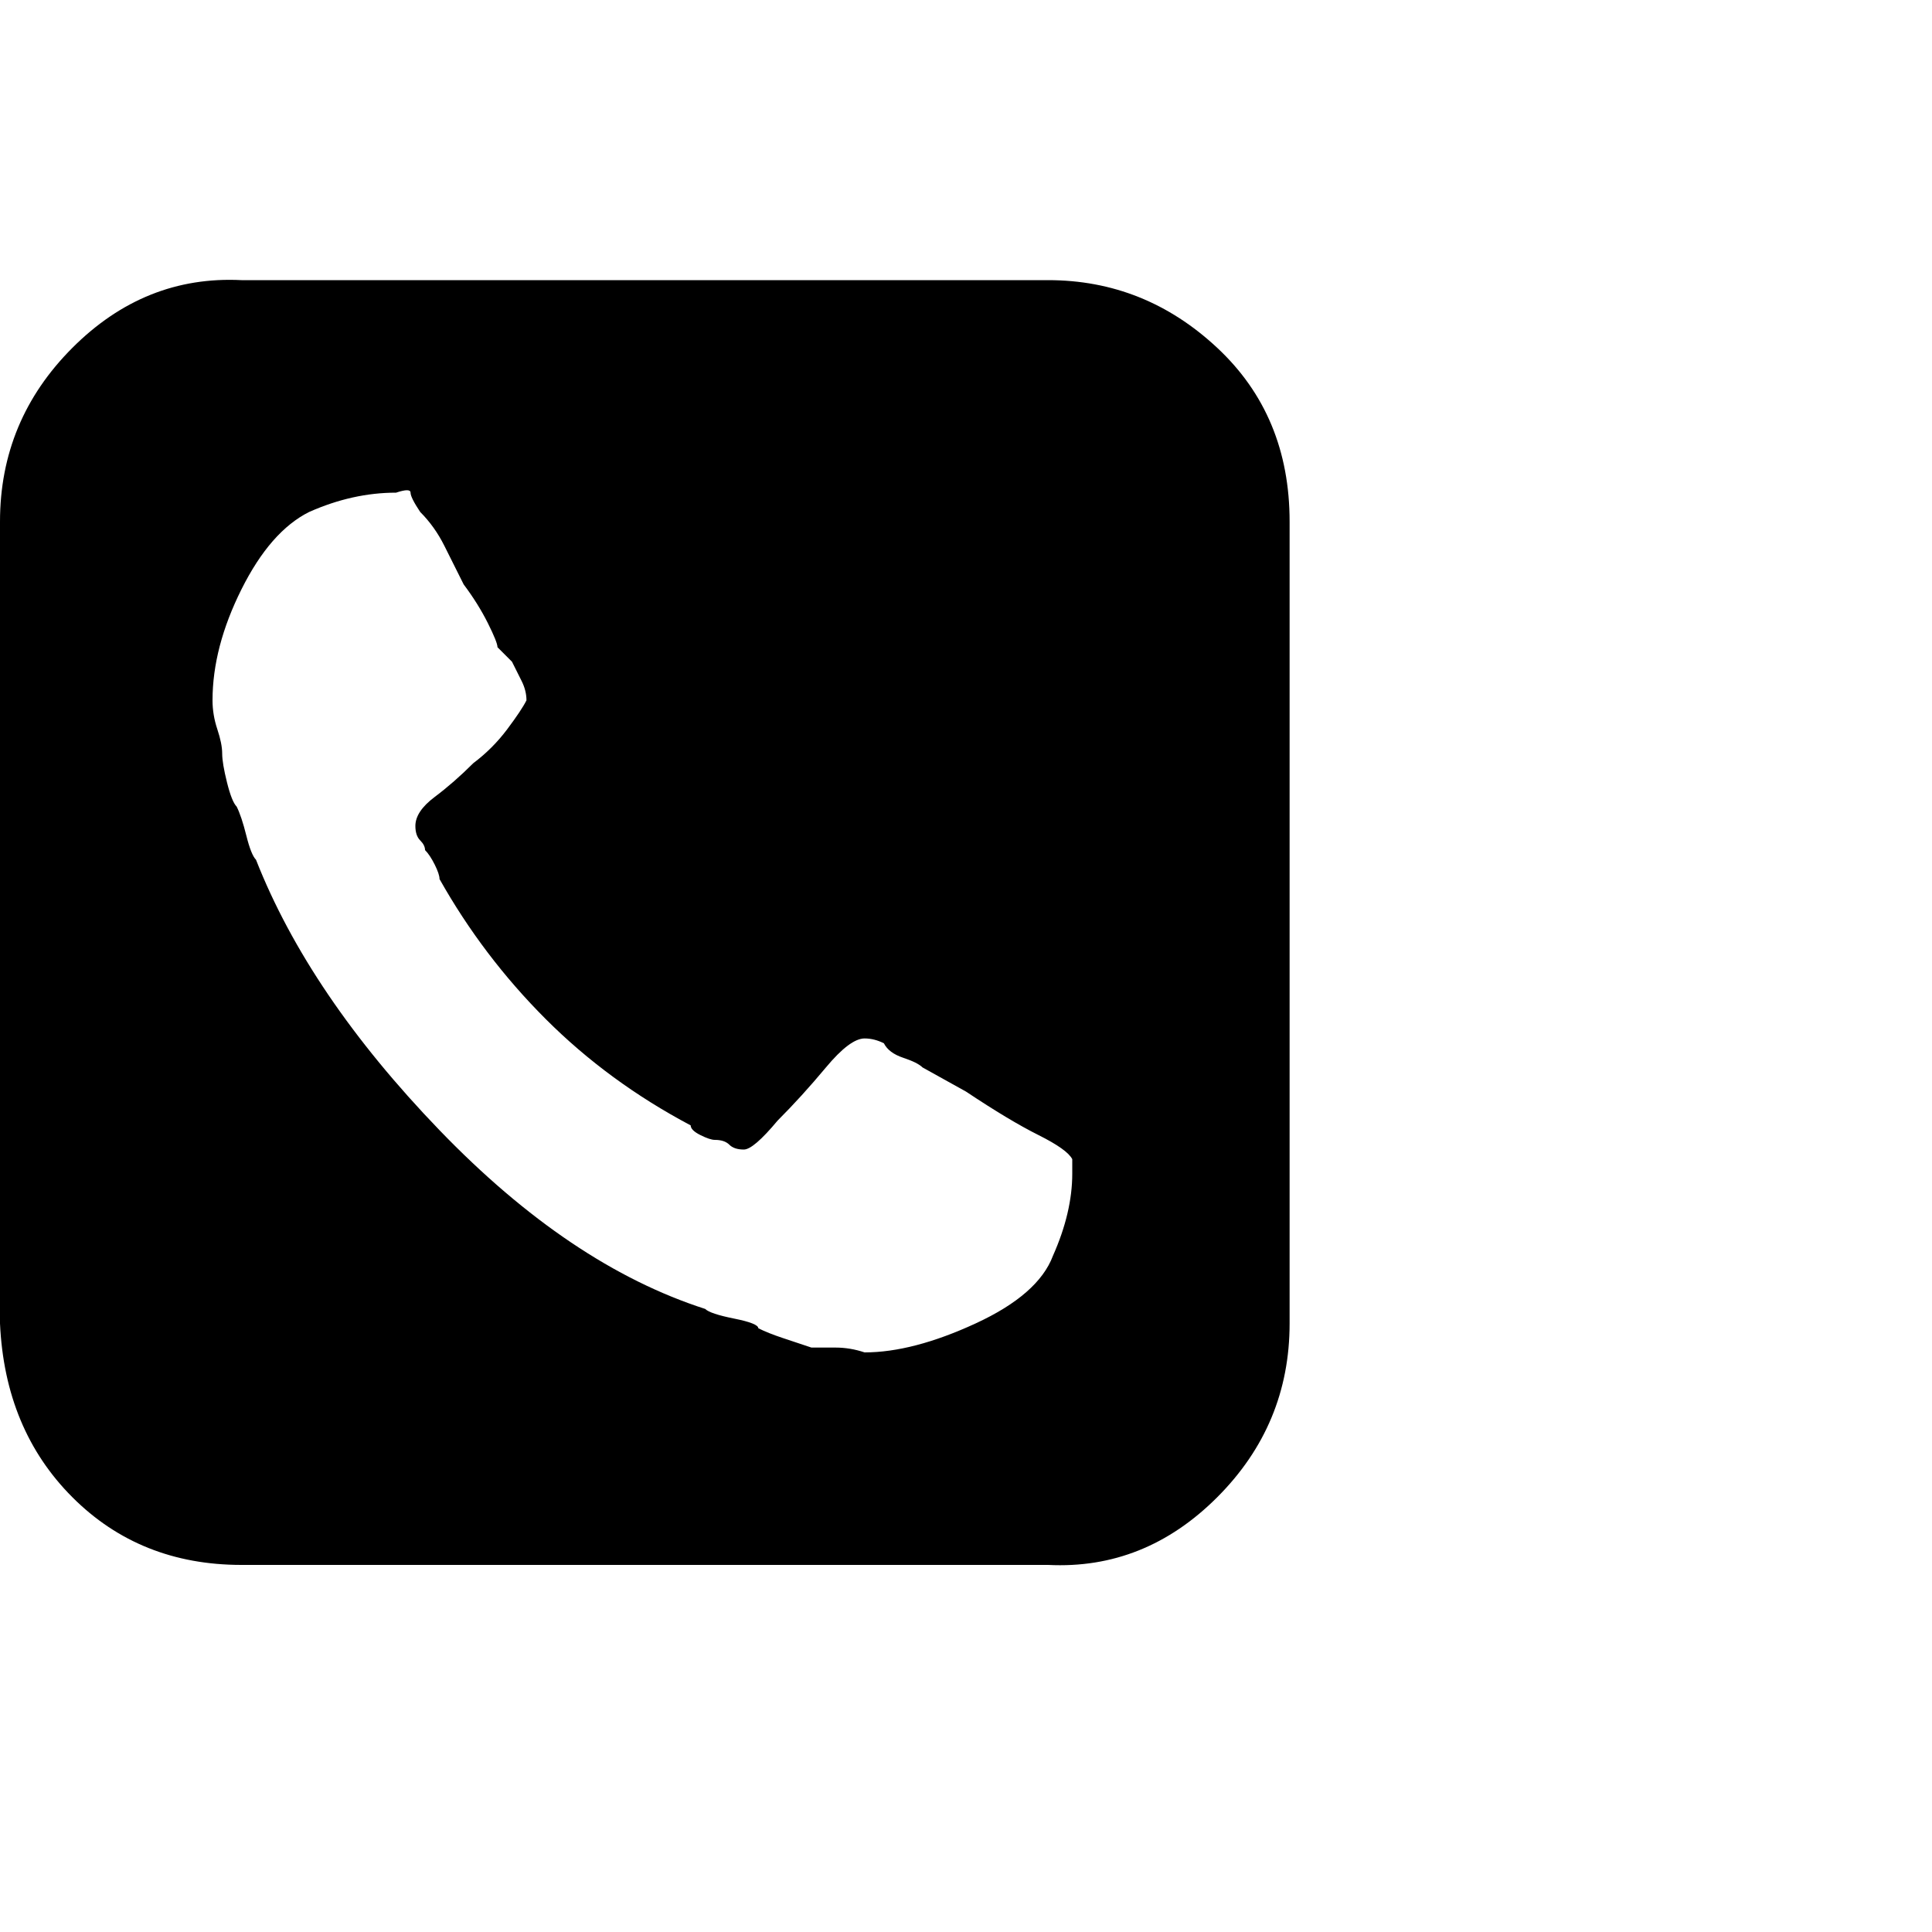 <?xml version="1.0"?><svg viewBox="0 0 40 40" xmlns="http://www.w3.org/2000/svg" height="40" width="40"><path d="m22.2 24.3q0-0.2 0-0.3-0.1-0.2-0.7-0.5t-1.5-0.9l-0.9-0.5q-0.1-0.1-0.4-0.2t-0.4-0.3q-0.2-0.1-0.4-0.1-0.3 0-0.8 0.6t-1 1.1q-0.5 0.6-0.7 0.6-0.2 0-0.3-0.1t-0.3-0.1q-0.1 0-0.3-0.1t-0.2-0.2q-1.7-0.9-3-2.2t-2.2-2.9q0-0.1-0.1-0.3t-0.2-0.3q0-0.1-0.1-0.2t-0.1-0.3q0-0.3 0.4-0.6t0.8-0.7q0.4-0.3 0.7-0.7t0.4-0.6q0-0.2-0.1-0.4t-0.2-0.4q-0.2-0.2-0.3-0.3 0-0.1-0.2-0.5t-0.5-0.8q-0.2-0.4-0.4-0.8t-0.5-0.7q-0.2-0.3-0.2-0.4t-0.3 0q-0.9 0-1.8 0.4-0.8 0.4-1.4 1.6t-0.6 2.3q0 0.3 0.1 0.6t0.1 0.5q0 0.2 0.1 0.6t0.2 0.5q0.1 0.2 0.2 0.6t0.2 0.5q1.1 2.8 3.8 5.6t5.5 3.7q0.1 0.1 0.6 0.2t0.5 0.2q0.2 0.1 0.5 0.2t0.6 0.2q0.2 0 0.5 0t0.6 0.1q1 0 2.3-0.6t1.6-1.4q0.4-0.9 0.4-1.7z m4.5-13.5v16.6q0 2.1-1.5 3.6t-3.5 1.4h-16.7q-2.1 0-3.5-1.4t-1.5-3.6v-16.6q0-2.1 1.5-3.6t3.5-1.4h16.7q2 0 3.5 1.4t1.5 3.6z"></path></svg>